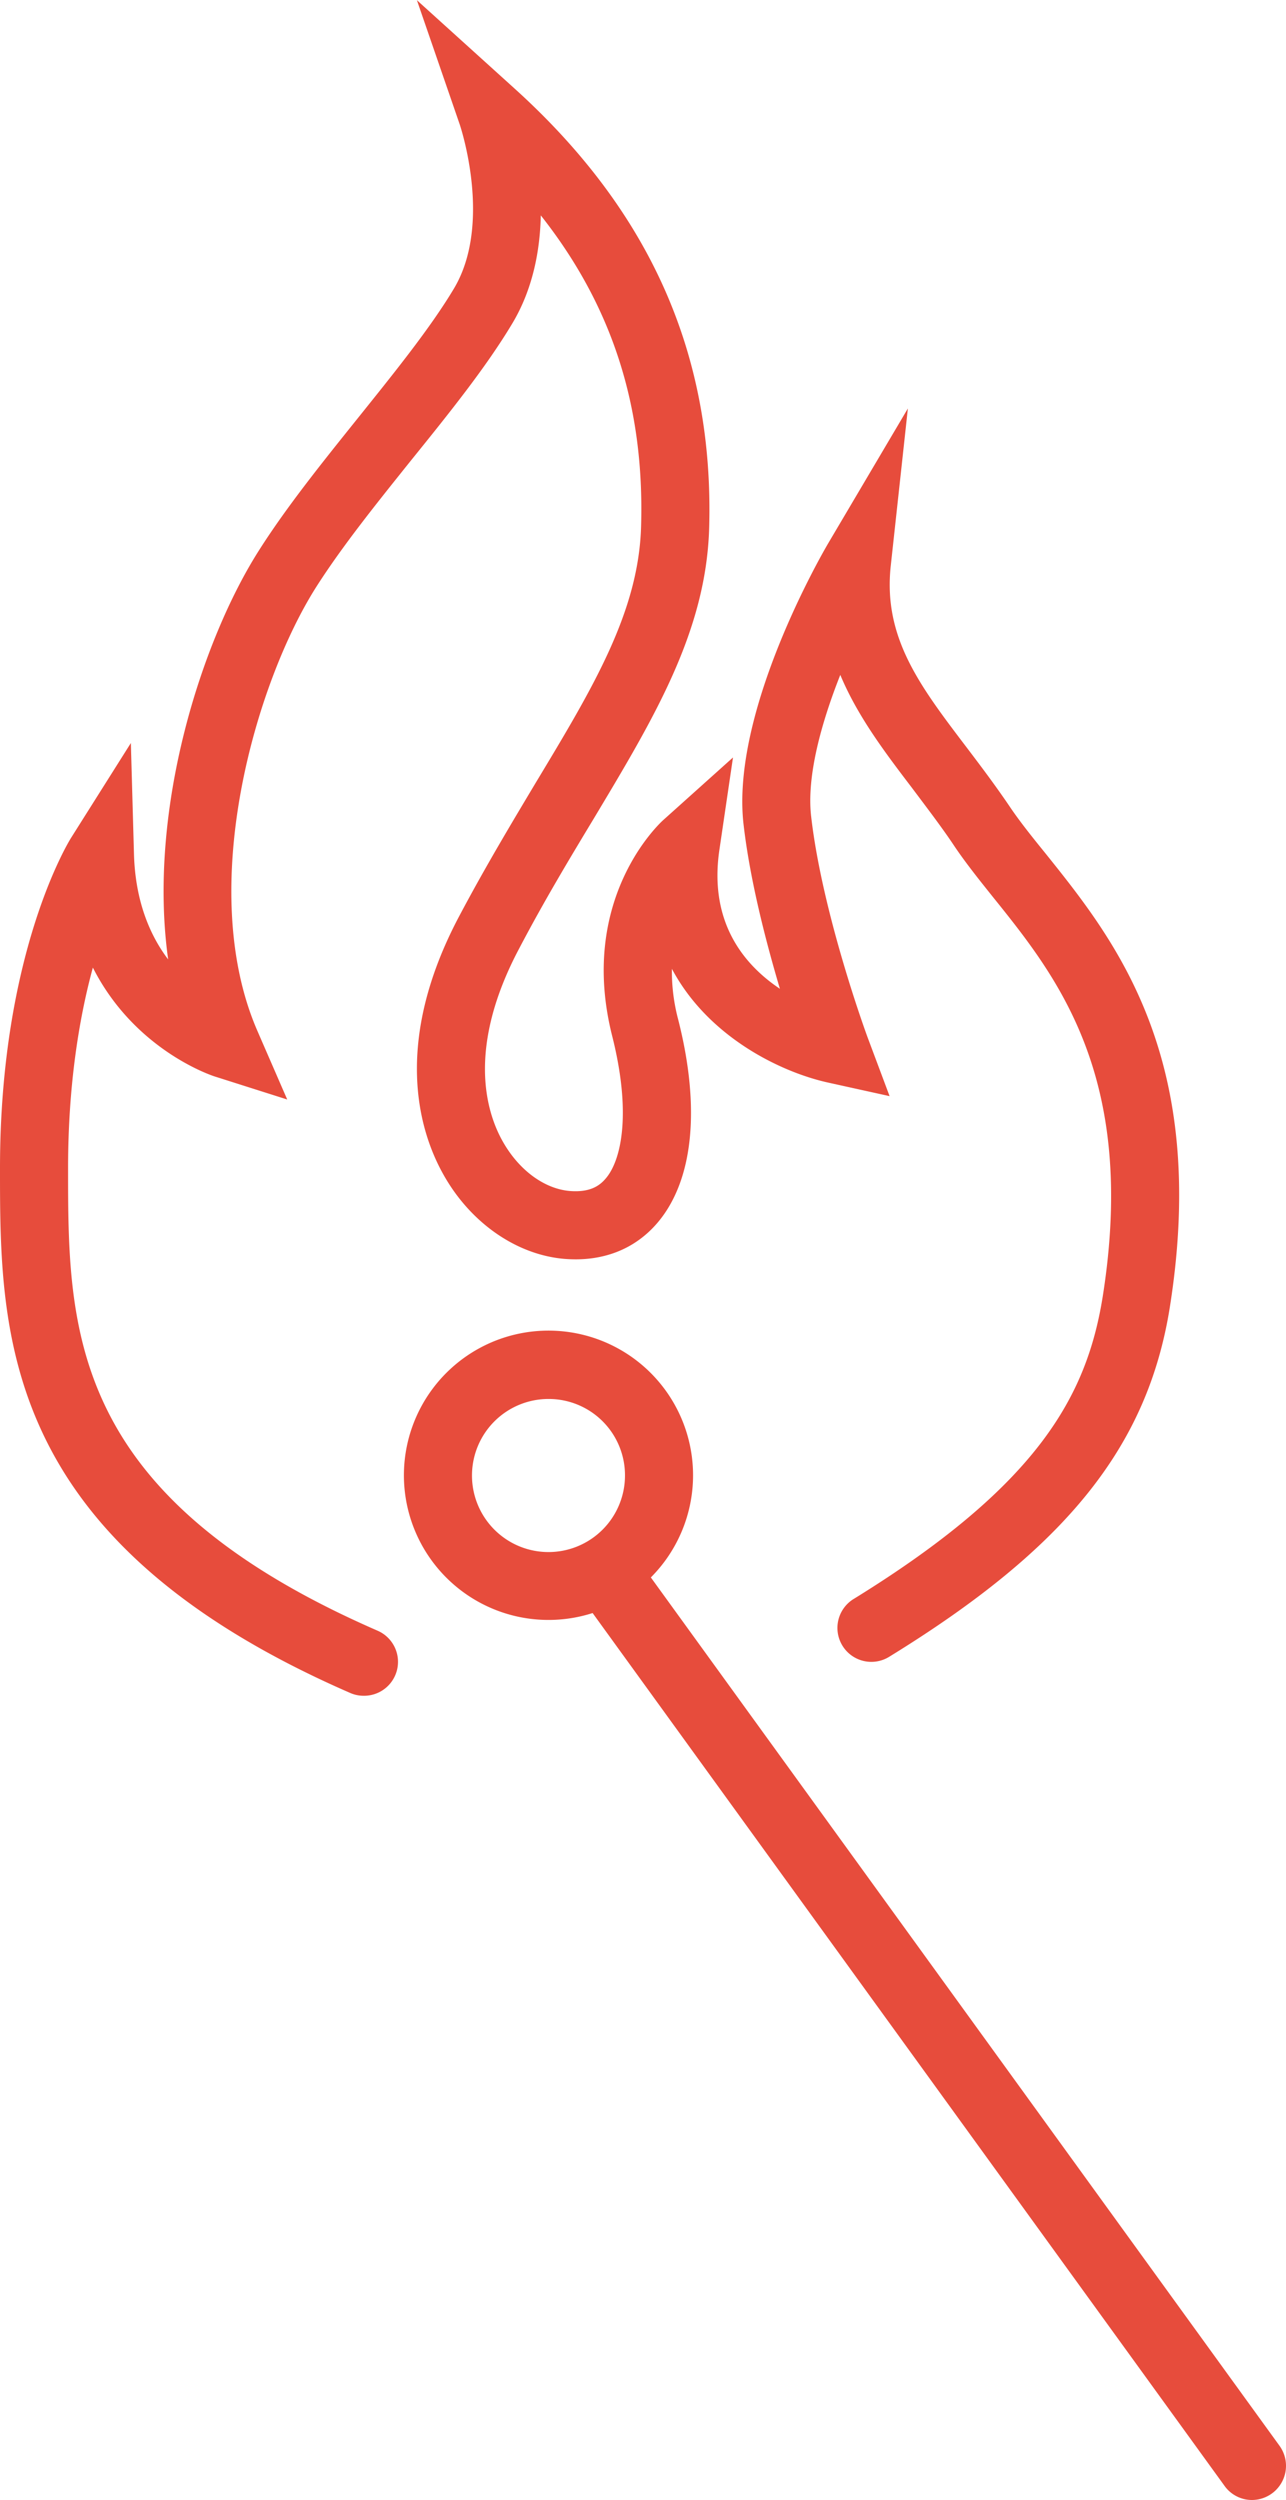 <svg xmlns="http://www.w3.org/2000/svg" width="534.5" height="1038.5" viewBox="0 0 534.578 1038.5" style=""><g><title>iconsl9_75615409</title><g fill="#e74c3c" data-name="Layer 2"><path d="M151.1 704.4a13.8 13.8 0 0 1-5.6-1.2C0 639.8 0 554.1 0 485.2c0-89.1 28.4-135.4 29.6-137.3l24.8-39.3 1.3 46.4c.6 19.5 6.7 33.6 14.2 43.5-8.7-62.3 14-132.7 37.8-170 11.7-18.4 26.8-37.1 41.4-55.3s29.8-37 39.6-53.4c16.2-27.1 2.6-67.5 2.5-67.9L173.3 0 214 36.8c56.4 51 82.8 110.6 80.8 182.3-1.2 43-22.8 78.9-47.8 120.6-10.2 16.9-20.7 34.3-31.2 54.3-21.7 40.9-13.8 67.4-7.1 79.6s17.4 20.2 28.2 21.1c8.9.7 12.7-2.6 14.9-5.2 6.6-7.7 10.7-27.3 2.7-59.1-14.4-56.9 19.6-88.3 21.1-89.7l29.1-26.1-5.7 38.7c-4.3 30 10.4 47.5 25.2 57.4-5.7-19.2-12.4-44.8-15.1-68.2-5.5-47.2 33.3-113.6 34.9-116.4l33.4-56.5-7.1 65.2c-3.3 29.8 11.9 49.8 31.2 75.2 6 7.9 12.2 16.1 18.3 25.1 4.1 6.1 9.4 12.7 15 19.6 28.6 35.7 67.9 84.6 51.5 188.2-9.2 57.9-43 100-116.5 145.2a14.1 14.1 0 1 1-14.8-24c76.7-47.3 96.8-84.4 103.4-125.6 14.4-91.2-18.9-132.7-45.7-166-6-7.5-11.6-14.5-16.4-21.7s-11.6-16.1-17.3-23.7c-11.2-14.7-22.5-29.6-29.7-46.8-7.8 19.7-14.1 42.1-12.1 58.9 4.7 40.8 23.3 91.3 23.5 91.8l9.1 24.3-25.4-5.6c-19.7-4.3-50-18.9-65.1-47.3a78.2 78.2 0 0 0 2.6 21c9.4 36.9 6.3 66.9-8.5 84.4-9.5 11.2-23 16.4-38.8 15.1-20.2-1.7-39.6-15.4-50.7-35.8-9.4-17.1-21-53.7 6.9-106.4 10.9-20.6 22.1-39.2 31.9-55.6 24-39.8 42.9-71.2 43.8-106.8 1.4-49.5-12-91.3-41.7-128.9-.3 14.6-3.3 30.7-11.9 45-10.8 18-25.8 36.7-41.8 56.5-14.1 17.6-28.7 35.7-39.6 52.8-25.1 39.4-50.3 125.2-24.5 184.5l12.4 28.5-29.6-9.4c-1.8-.5-33.8-11.1-51.2-45.4-5.5 20.2-10.3 48-10.3 83.3 0 66.9 0 136.1 128.5 192.1a14.1 14.1 0 0 1-5.7 27.1z"></path><path d="M520.4 1038.5a14 14 0 0 1-11.4-5.9L244 666.8a14.1 14.1 0 0 1 22.9-16.6l265 365.8a14.2 14.2 0 0 1-11.5 22.5z"></path><path d="M228.1 672.9a60.1 60.1 0 1 1 60-60.1 60.1 60.1 0 0 1-60 60.1zm0-91.8a31.8 31.8 0 1 0 31.7 31.7 31.7 31.7 0 0 0-31.7-31.7z"></path></g></g></svg>